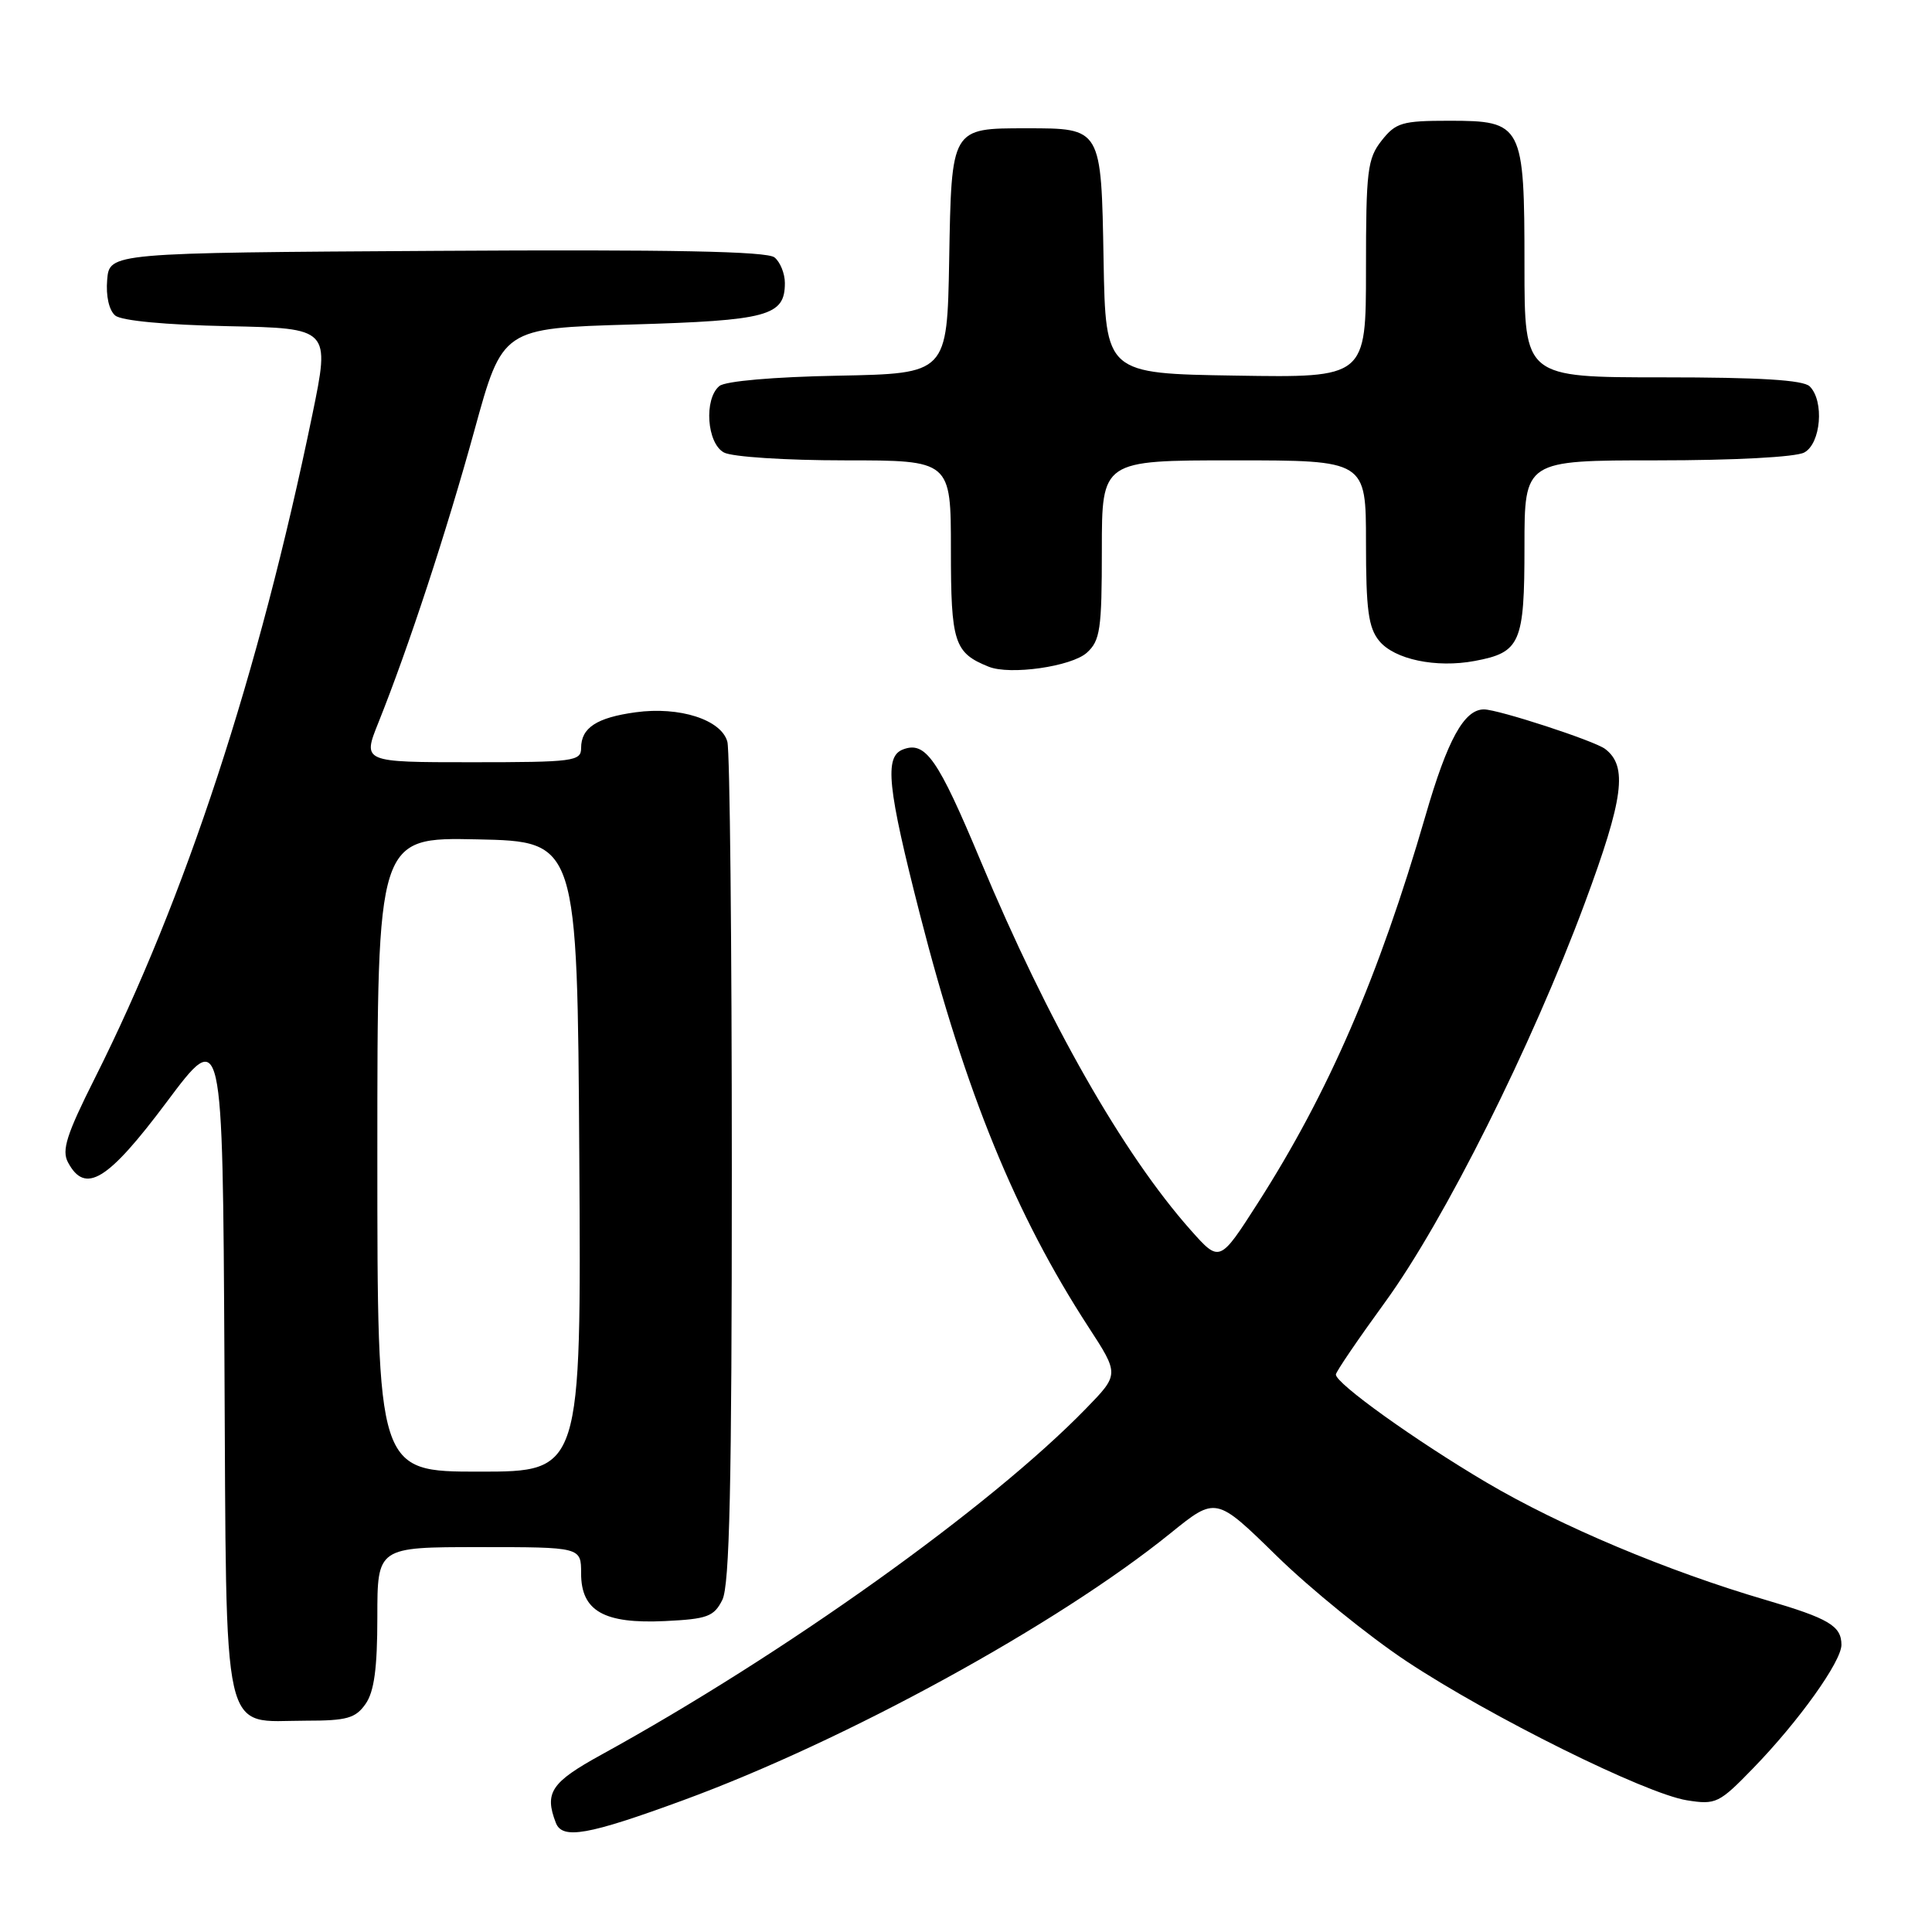 <?xml version="1.0" encoding="UTF-8" standalone="no"?>
<!DOCTYPE svg PUBLIC "-//W3C//DTD SVG 1.1//EN" "http://www.w3.org/Graphics/SVG/1.1/DTD/svg11.dtd" >
<svg xmlns="http://www.w3.org/2000/svg" xmlns:xlink="http://www.w3.org/1999/xlink" version="1.1" viewBox="0 0 256 256">
 <g >
 <path fill="currentColor"
d=" M 90.53 238.54 C 112.07 230.64 140.16 215.25 155.11 203.15 C 161.12 198.29 161.12 198.29 169.18 206.18 C 173.62 210.52 181.36 216.80 186.38 220.13 C 197.47 227.48 218.02 237.67 223.53 238.55 C 227.37 239.16 227.79 238.95 232.32 234.28 C 238.34 228.08 244.00 220.16 244.00 217.95 C 244.00 215.44 242.32 214.45 234.00 212.01 C 220.99 208.20 206.75 202.21 196.96 196.43 C 187.50 190.84 176.99 183.31 177.01 182.13 C 177.01 181.78 179.96 177.45 183.56 172.50 C 191.41 161.69 202.95 138.62 209.99 119.67 C 215.15 105.77 215.70 101.53 212.69 99.24 C 211.27 98.16 198.52 94.00 196.63 94.00 C 194.01 94.00 191.80 98.00 188.89 108.07 C 182.70 129.40 176.06 144.75 166.67 159.41 C 161.61 167.31 161.61 167.31 157.77 162.99 C 148.80 152.88 138.84 135.38 129.93 114.05 C 124.26 100.49 122.63 98.16 119.64 99.31 C 117.16 100.26 117.58 104.31 121.91 121.22 C 127.95 144.78 134.55 160.94 144.21 175.81 C 148.31 182.11 148.31 182.11 143.90 186.64 C 131.22 199.69 103.93 219.18 79.68 232.51 C 73.02 236.17 72.11 237.53 73.65 241.53 C 74.51 243.77 77.89 243.18 90.53 238.54 Z  M 48.44 225.78 C 49.58 224.15 50.00 221.06 50.00 214.28 C 50.00 205.00 50.00 205.00 63.50 205.00 C 77.00 205.00 77.00 205.00 77.00 208.48 C 77.00 213.47 80.02 215.19 88.13 214.80 C 93.72 214.53 94.60 214.21 95.71 212.00 C 96.68 210.08 96.97 196.85 96.97 155.00 C 96.97 125.02 96.71 99.51 96.38 98.29 C 95.60 95.37 90.05 93.58 84.23 94.38 C 79.05 95.09 77.00 96.44 77.00 99.12 C 77.00 100.87 76.02 101.00 62.51 101.00 C 48.03 101.00 48.03 101.00 50.14 95.75 C 54.12 85.82 59.16 70.48 62.87 57.00 C 66.58 43.50 66.58 43.50 83.64 43.00 C 101.79 42.47 104.00 41.87 104.00 37.50 C 104.00 36.26 103.39 34.73 102.63 34.11 C 101.65 33.30 89.08 33.05 57.88 33.24 C 14.50 33.50 14.50 33.50 14.20 37.09 C 14.02 39.23 14.45 41.13 15.27 41.81 C 16.10 42.50 21.96 43.05 30.19 43.22 C 43.74 43.50 43.74 43.50 41.39 54.93 C 34.30 89.32 24.59 118.93 12.54 142.92 C 8.82 150.33 8.15 152.42 9.01 154.02 C 11.29 158.29 14.26 156.48 22.06 146.06 C 29.50 136.11 29.50 136.11 29.74 180.31 C 30.03 231.67 29.20 228.00 40.55 228.00 C 45.96 228.00 47.11 227.68 48.44 225.78 Z  M 144.01 86.49 C 145.78 84.89 146.00 83.40 146.00 72.85 C 146.00 61.00 146.00 61.00 163.50 61.00 C 181.00 61.00 181.00 61.00 181.00 71.89 C 181.00 80.78 181.32 83.17 182.75 84.92 C 184.76 87.38 190.29 88.54 195.41 87.58 C 201.47 86.45 202.00 85.22 202.00 72.43 C 202.00 61.00 202.00 61.00 219.57 61.00 C 229.76 61.00 237.94 60.57 239.07 59.96 C 241.28 58.78 241.75 53.15 239.80 51.20 C 238.95 50.35 233.20 50.00 220.30 50.00 C 202.00 50.00 202.00 50.00 202.00 35.22 C 202.00 16.47 201.75 16.00 192.02 16.00 C 185.78 16.00 184.95 16.25 183.07 18.63 C 181.19 21.02 181.00 22.62 181.00 35.66 C 181.00 50.05 181.00 50.05 163.75 49.77 C 146.50 49.50 146.50 49.50 146.23 34.50 C 145.92 16.89 145.99 17.00 136.00 17.00 C 126.01 17.00 126.08 16.89 125.77 34.50 C 125.50 49.50 125.50 49.50 111.07 49.78 C 102.51 49.94 96.10 50.50 95.32 51.15 C 93.25 52.87 93.66 58.75 95.93 59.96 C 97.00 60.54 104.15 61.00 111.93 61.00 C 126.00 61.00 126.00 61.00 126.00 72.85 C 126.00 85.16 126.43 86.50 131.00 88.34 C 133.83 89.49 141.98 88.32 144.01 86.49 Z  M 50.00 152.97 C 50.00 110.94 50.00 110.94 63.25 111.22 C 76.50 111.50 76.50 111.50 76.76 153.25 C 77.02 195.00 77.02 195.00 63.51 195.00 C 50.00 195.00 50.00 195.00 50.00 152.97 Z "/>
</g>
</svg>